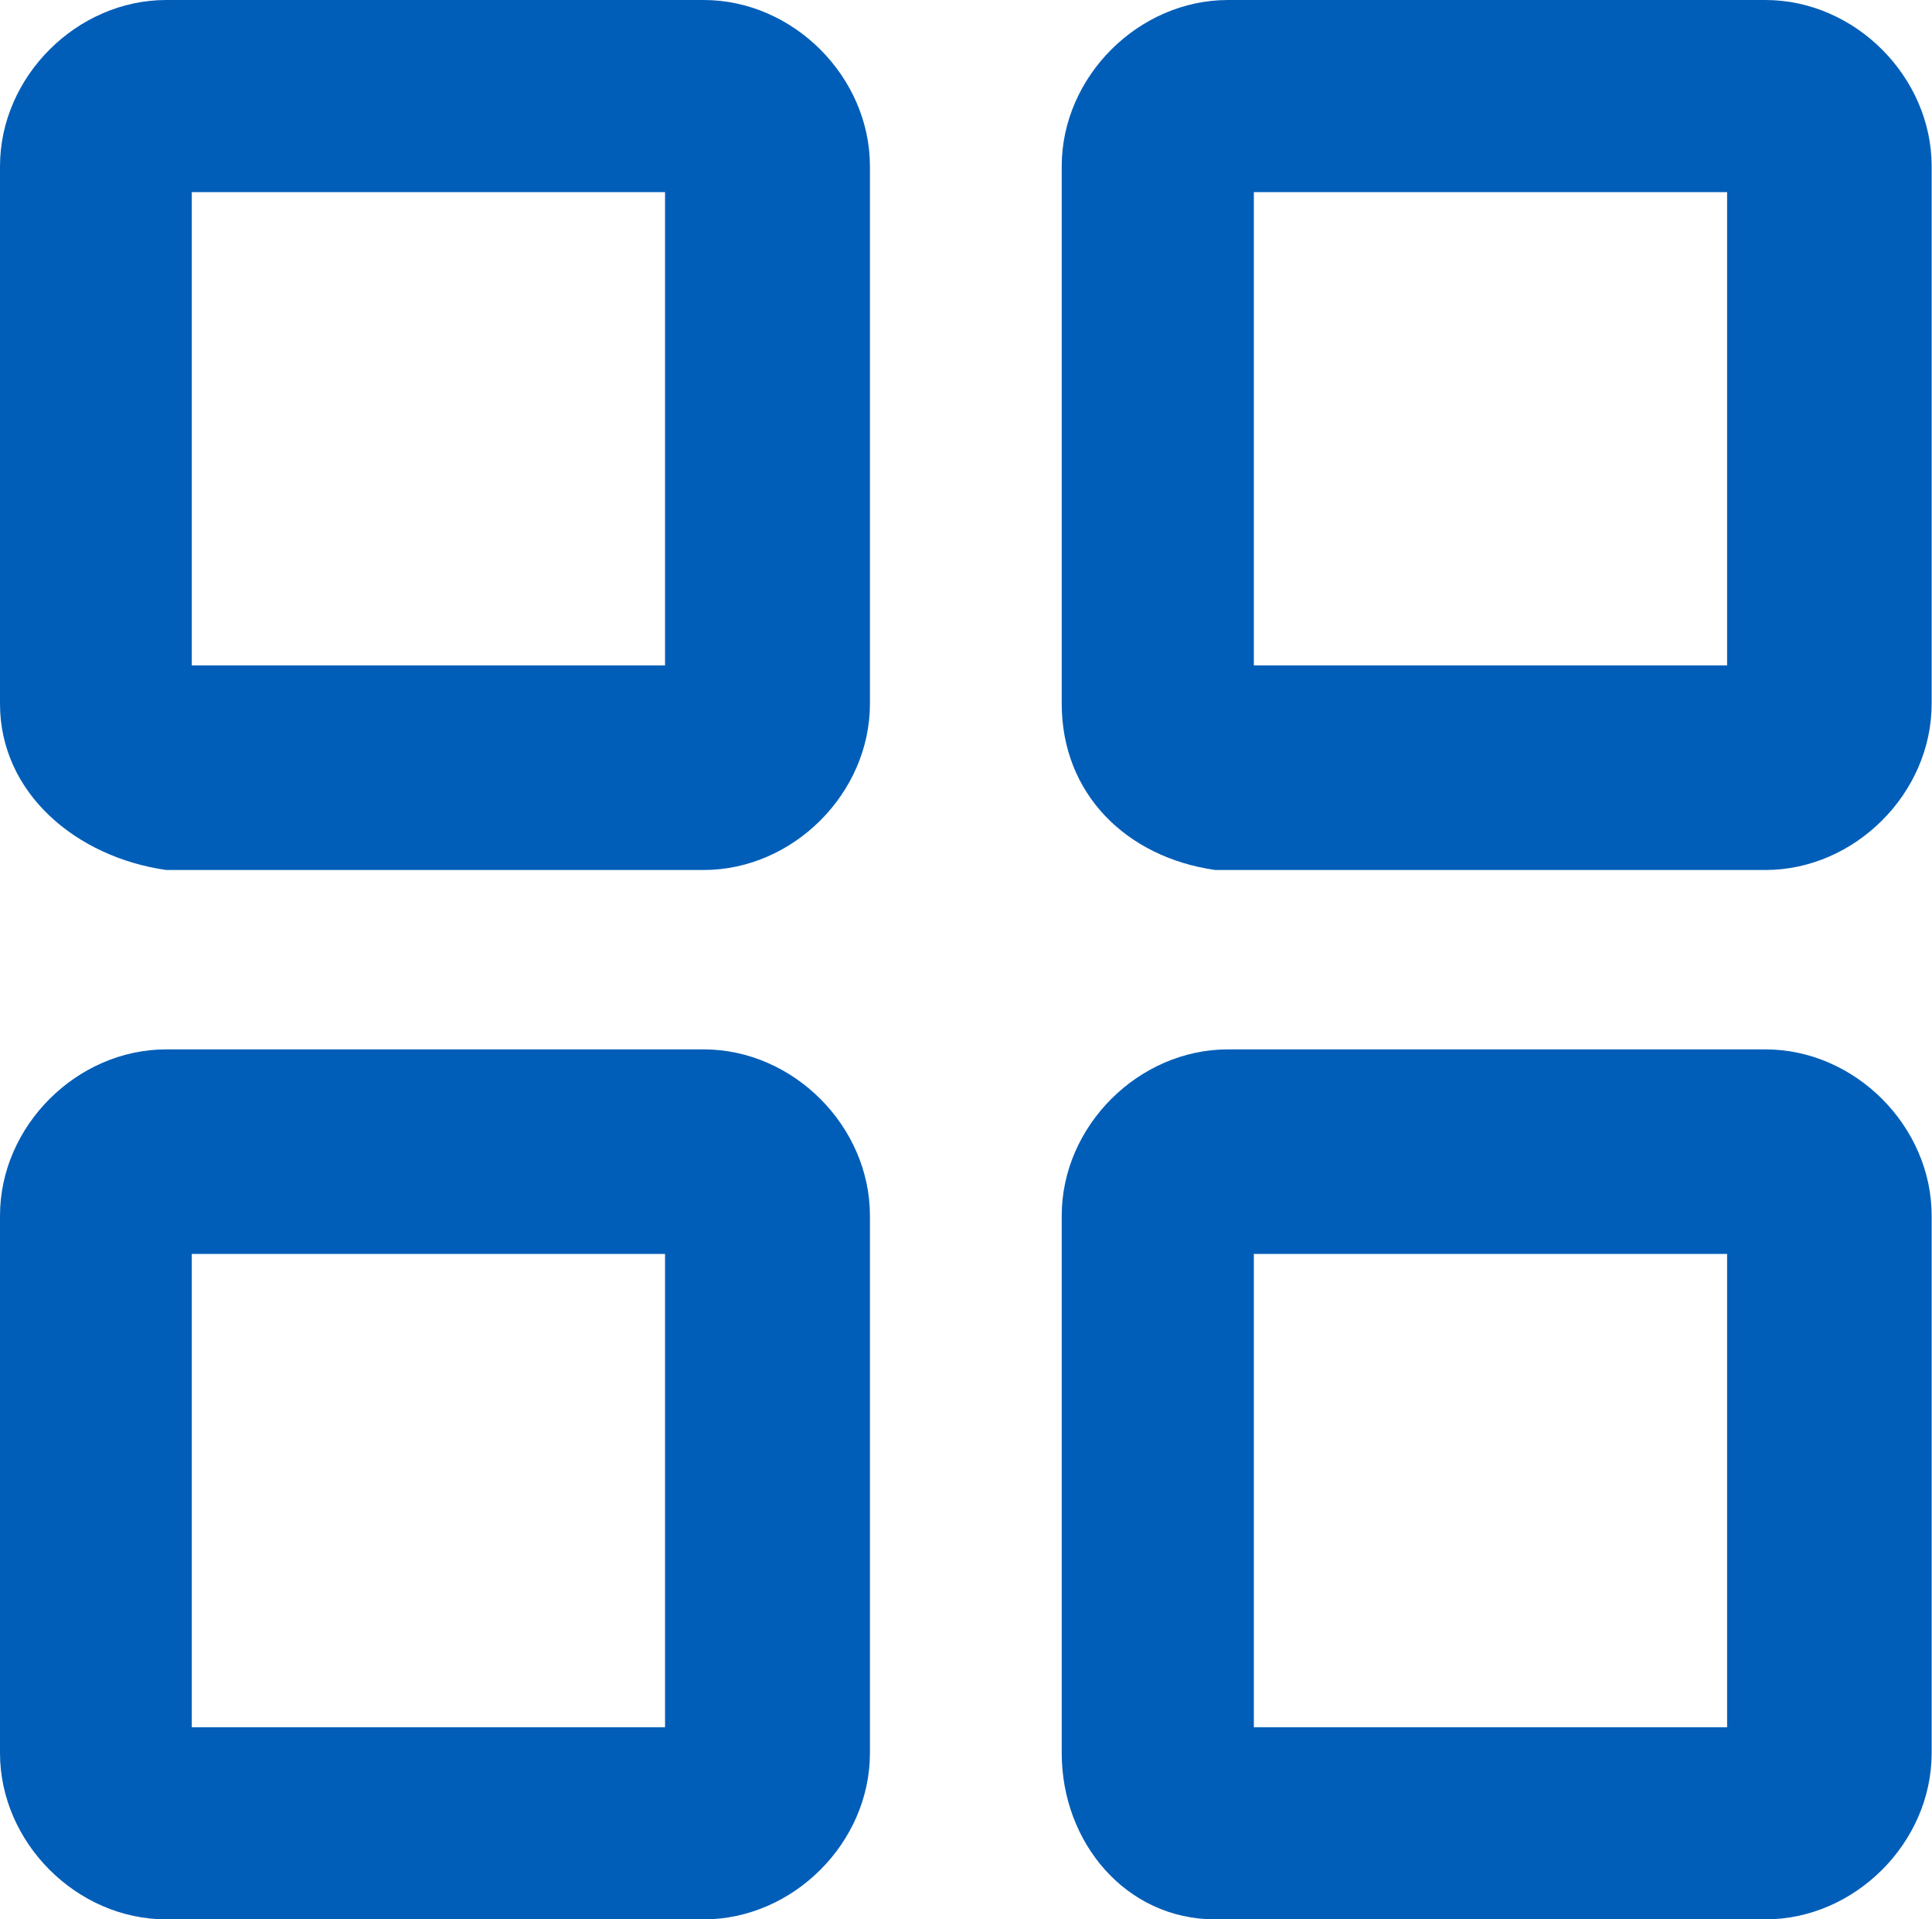 <?xml version="1.0" encoding="utf-8"?>
<!-- Generator: Adobe Illustrator 18.1.1, SVG Export Plug-In . SVG Version: 6.00 Build 0)  -->
<svg version="1.1" id="Layer_1" xmlns="http://www.w3.org/2000/svg" xmlns:xlink="http://www.w3.org/1999/xlink" x="0px" y="0px"
	 viewBox="30.8 117.8 560.1 556.4" enable-background="new 30.8 117.8 560.1 556.4" xml:space="preserve">
<g id="Document" transform="scale(1 -1)">
	<g id="Spread" transform="translate(0 -36)">
		<g id="Layer_1__x28_2_x29_">
			<g id="Group">
				<polygon fill="none" points="53.8,-438.3 665.8,-438.3 665.8,-438.3 				"/>
				<path marker-end="none" marker-start="none" fill="#005EB8" d="M30.8-590v155.8c0,26,22.3,48.2,48.2,48.2h155.8
					c26,0,48.2-22.3,48.2-48.2V-590c0-26-22.3-48.2-48.2-48.2H79C53-638.2,30.8-615.9,30.8-590z M338.6-590v155.8
					c0,26,22.3,48.2,48.2,48.2h155.8c26,0,48.2-22.3,48.2-48.2V-590c0-26-22.3-48.2-48.2-48.2H383.1
					C357.2-638.2,338.6-615.9,338.6-590z M223.6-582.5v137.2H86.4v-137.2H223.6z M531.5-582.5v137.2H394.3v-137.2H531.5z
					 M30.8-285.8V-130c0,26,22.3,48.2,48.2,48.2h155.8c26,0,48.2-22.3,48.2-48.2v-155.8c0-26-22.3-48.2-48.2-48.2H79
					C53-330.3,30.8-311.8,30.8-285.8z M338.6-285.8V-130c0,26,22.3,48.2,48.2,48.2h155.8c26,0,48.2-22.3,48.2-48.2v-155.8
					c0-26-22.3-48.2-48.2-48.2H383.1C357.2-330.3,338.6-311.8,338.6-285.8z M223.6-274.7v137.2H86.4v-137.2H223.6z M531.5-274.7
					v137.2H394.3v-137.2H531.5z"/>
			</g>
		</g>
	</g>
</g>
</svg>
